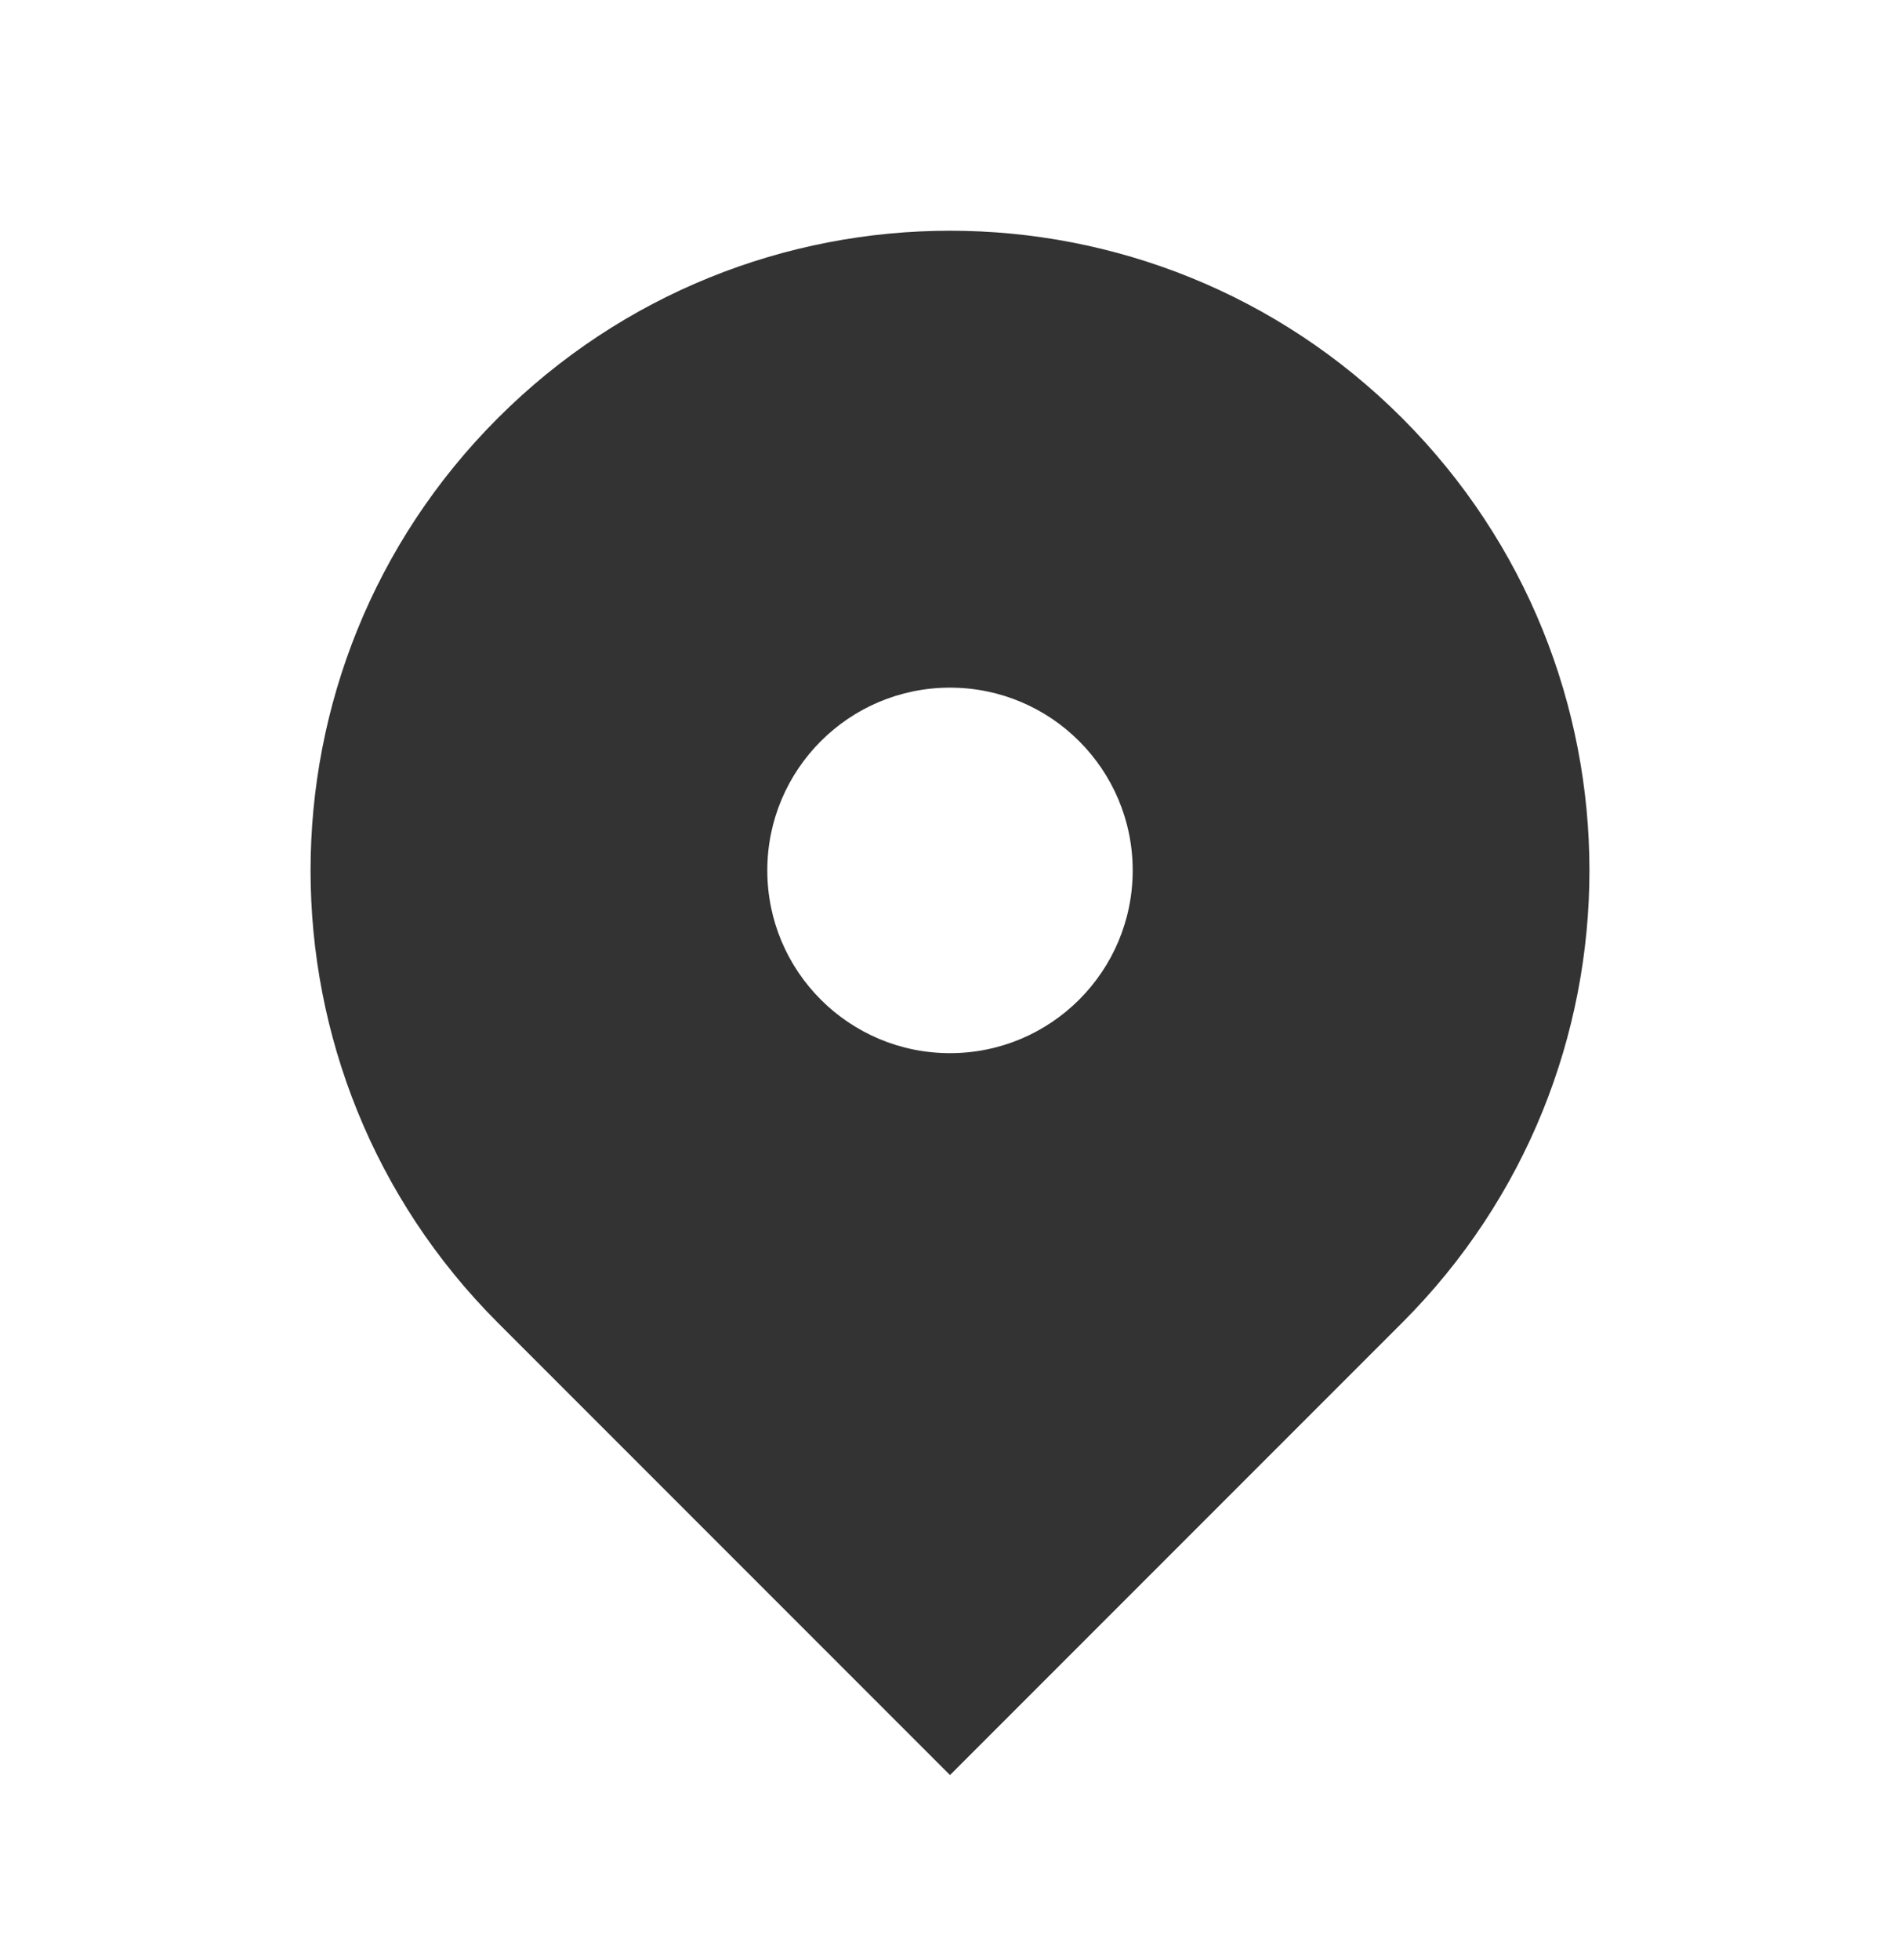 <svg width="32" height="33" viewBox="0 0 32 33" fill="none" xmlns="http://www.w3.org/2000/svg">
<path fill-rule="evenodd" clip-rule="evenodd" d="M8.385 7.039C12.591 2.833 19.41 2.833 23.615 7.039C27.821 11.245 27.821 18.064 23.615 22.27L16 29.885L8.385 22.27C4.179 18.064 4.179 11.245 8.385 7.039ZM16 17.731C17.699 17.731 19.077 16.354 19.077 14.654C19.077 12.955 17.699 11.577 16 11.577C14.301 11.577 12.923 12.955 12.923 14.654C12.923 16.354 14.301 17.731 16 17.731Z" fill="#333333"/>
</svg>
